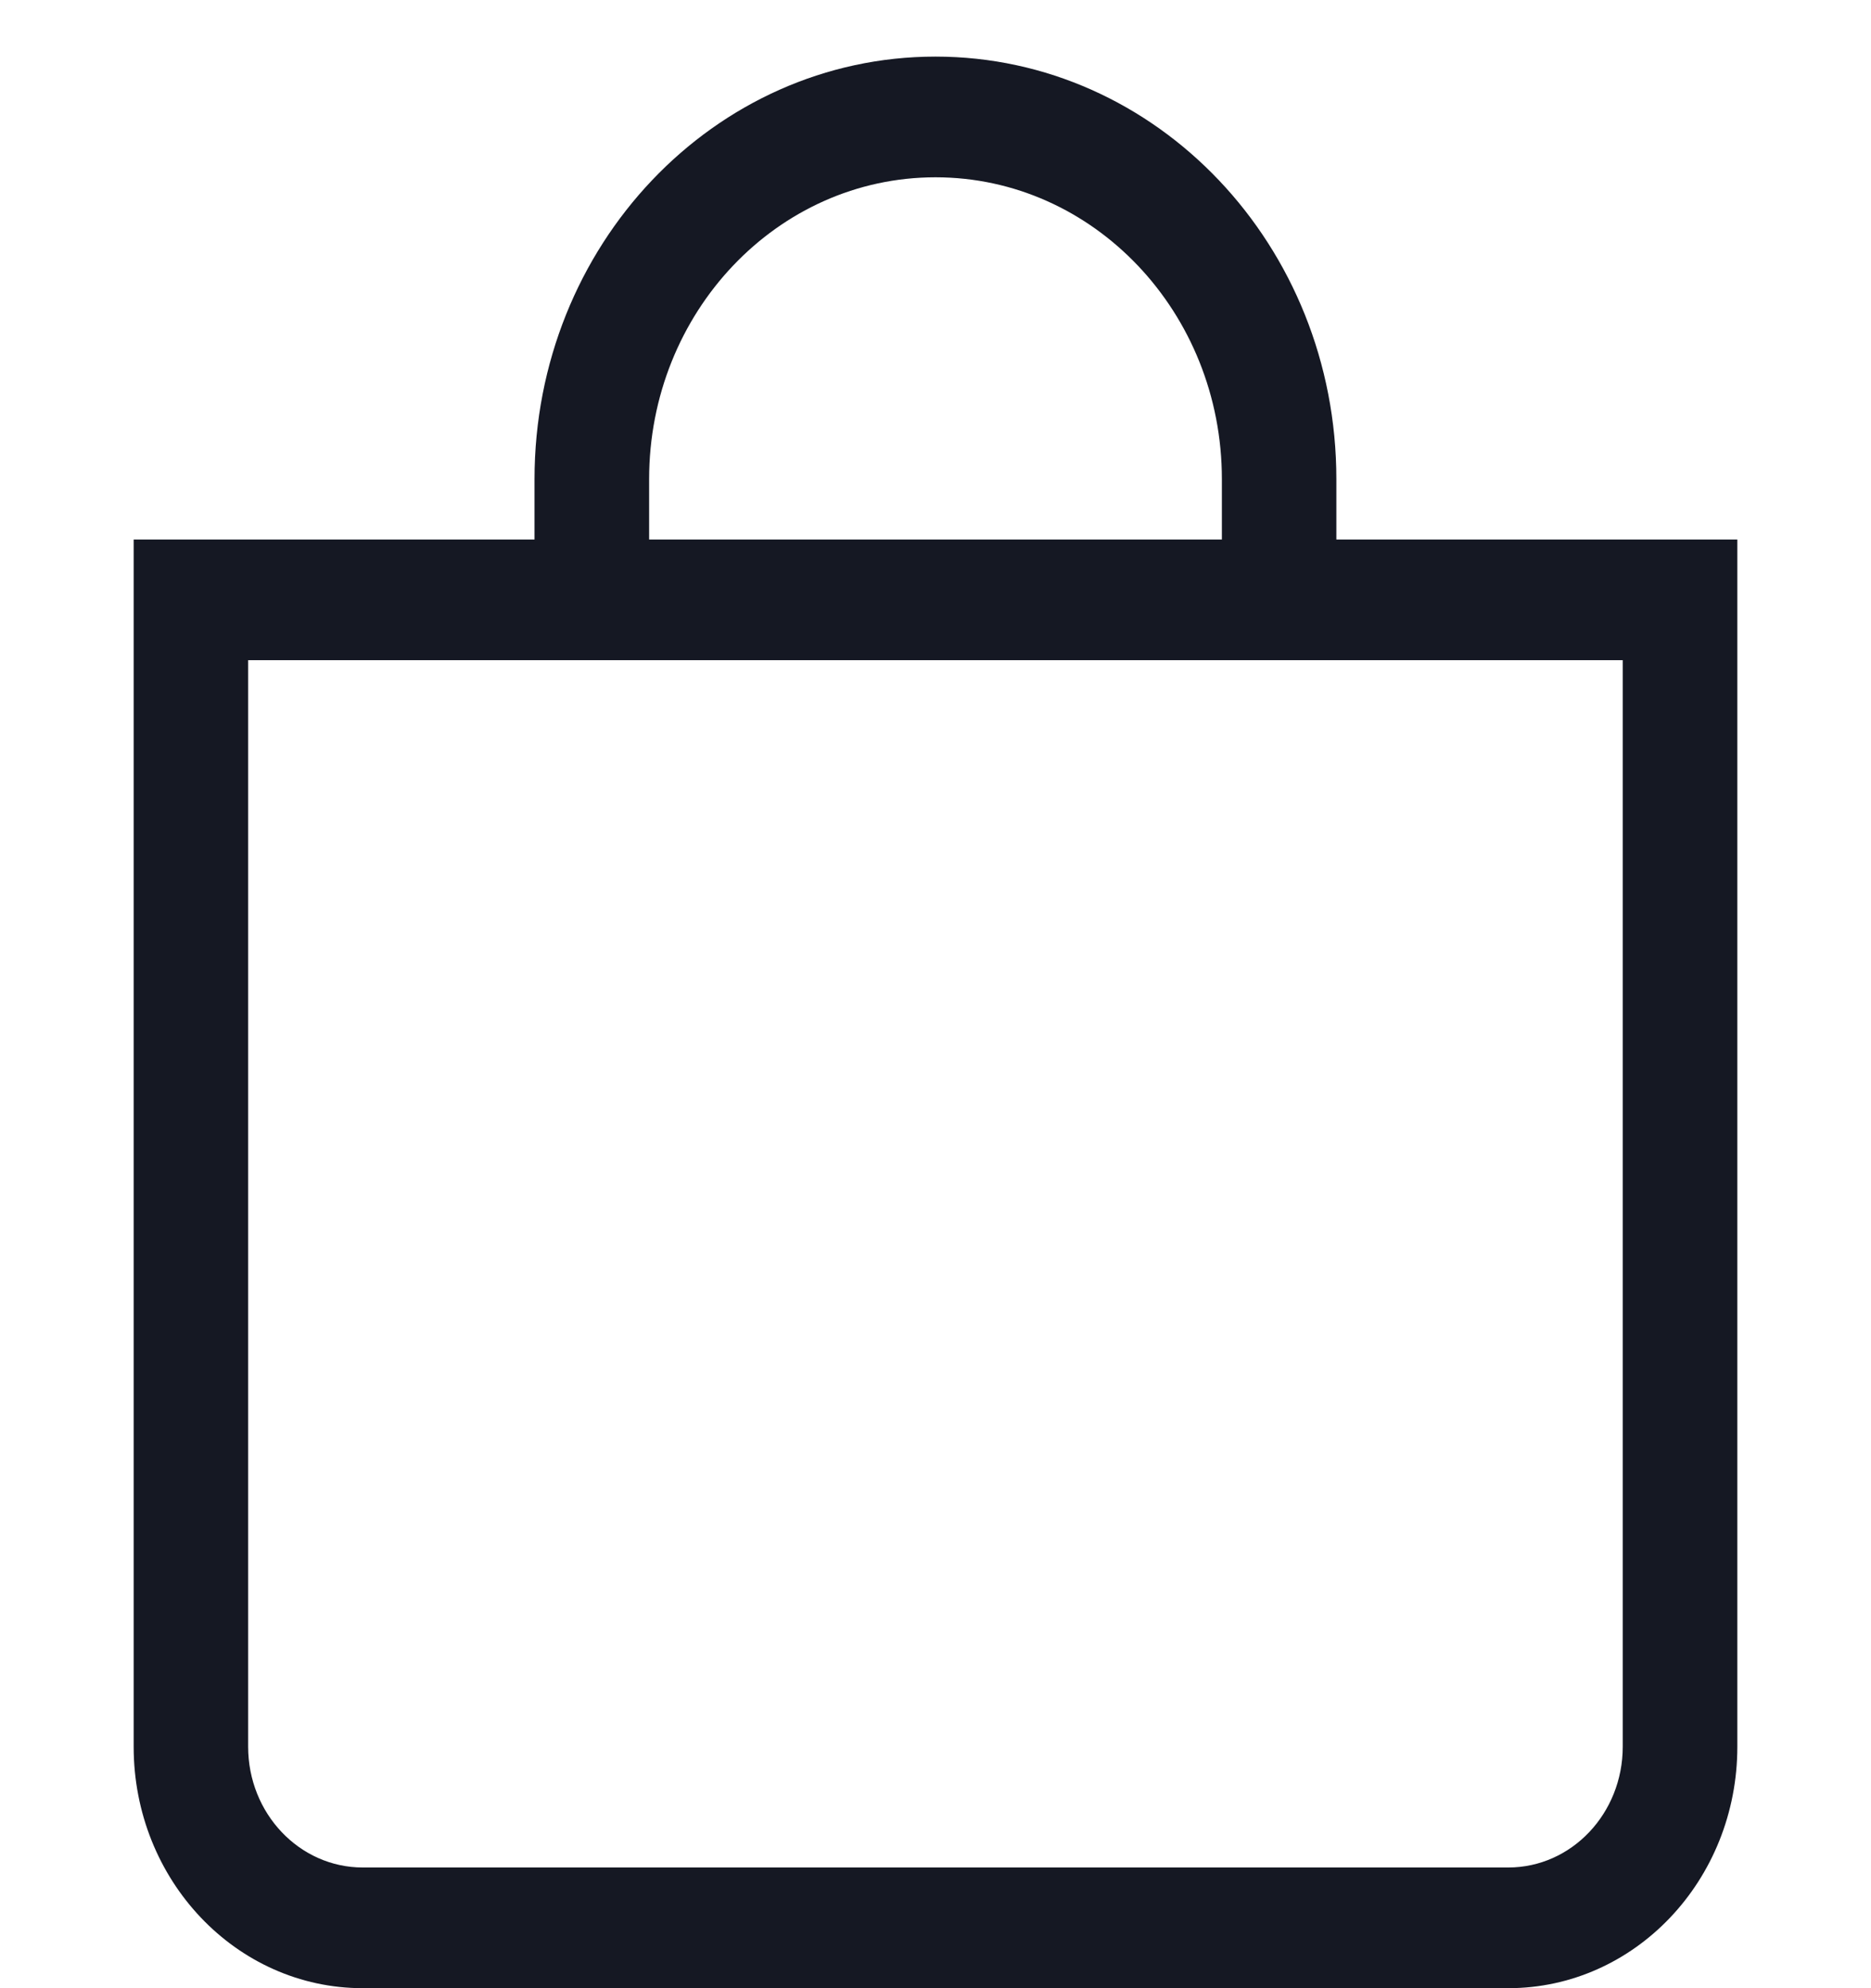 <svg width="16" height="17" viewBox="0 0 16 17" fill="none" xmlns="http://www.w3.org/2000/svg">
<path d="M8 1.516C9.352 1.516 10.449 2.672 10.449 4.097V4.613H5.551V4.097C5.551 2.672 6.647 1.516 8 1.516ZM11.428 4.613V4.097C11.428 2.101 9.894 0.484 8 0.484C6.106 0.484 4.571 2.101 4.571 4.097V4.613H1.143V14.935C1.143 16.076 2.02 17 3.102 17H12.898C13.98 17 14.857 16.076 14.857 14.935V4.613H11.428ZM2.122 5.645H13.877V14.935C13.877 15.506 13.439 15.968 12.898 15.968H3.102C2.561 15.968 2.122 15.506 2.122 14.935V5.645Z" fill="#151823"/>
</svg>
